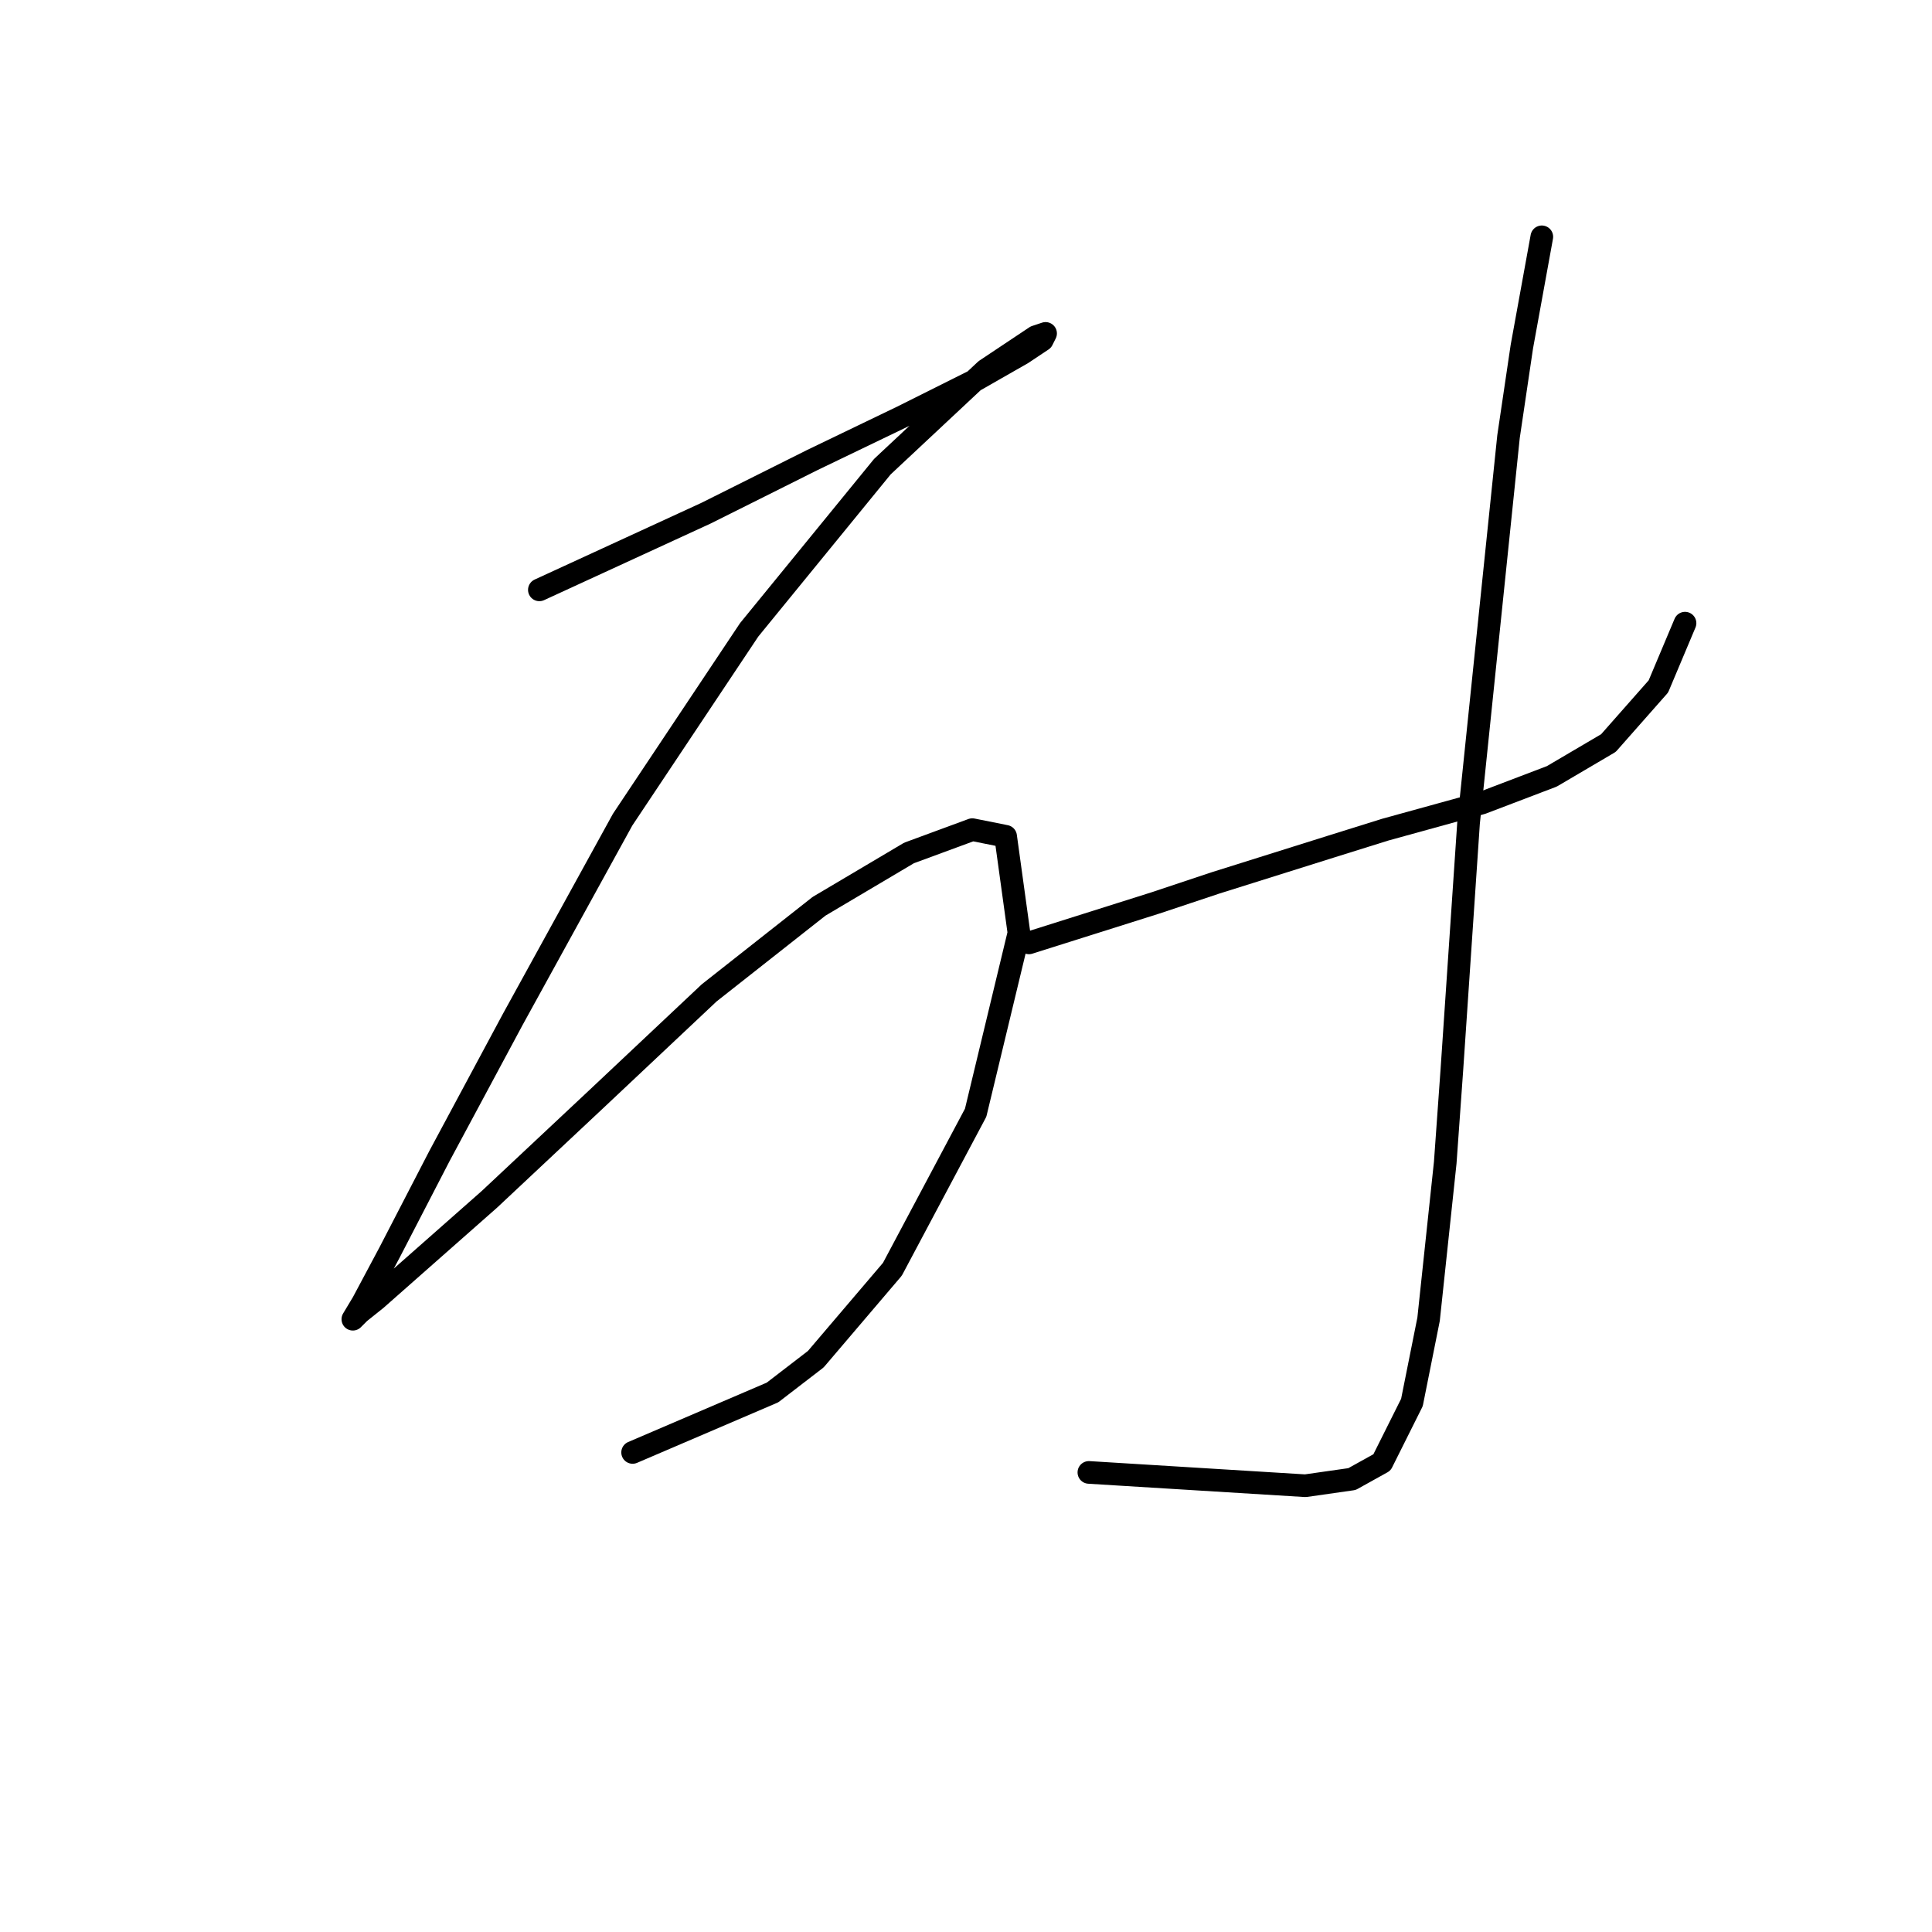 <?xml version="1.0" standalone="no"?>
    <svg width="256" height="256" xmlns="http://www.w3.org/2000/svg" version="1.1">
    <polyline stroke="black" stroke-width="3" stroke-linecap="round" fill="transparent" stroke-linejoin="round" points="71.468 78.159 93.533 68.009 100.594 64.479 107.655 60.948 119.57 55.211 129.278 50.357 135.456 46.827 138.104 45.062 138.546 44.179 137.222 44.62 130.602 49.033 116.922 61.831 99.27 83.455 82.501 108.609 67.938 135.086 58.229 153.18 51.61 165.977 48.079 172.597 46.755 174.803 47.638 173.921 49.844 172.156 64.849 158.917 78.97 145.678 93.974 131.556 108.537 120.082 120.452 113.022 128.837 109.932 133.25 110.815 135.015 123.613 129.278 147.443 118.246 168.184 108.096 180.099 102.359 184.512 83.825 192.455 83.825 192.455 " />
        <polyline stroke="black" stroke-width="3" stroke-linecap="round" fill="transparent" stroke-linejoin="round" points="136.339 124.937 153.108 119.641 161.052 116.993 176.497 112.139 183.558 109.932 196.356 106.402 205.623 102.872 213.125 98.459 219.745 90.957 223.275 82.572 223.275 82.572 " />
        <polyline stroke="black" stroke-width="3" stroke-linecap="round" fill="transparent" stroke-linejoin="round" points="204.299 31.381 201.651 45.944 199.886 57.859 194.591 109.05 192.384 141.706 191.501 154.062 189.295 174.803 187.088 185.836 183.117 193.779 179.145 195.986 172.967 196.868 144.282 195.103 144.282 195.103 " />
        </svg>